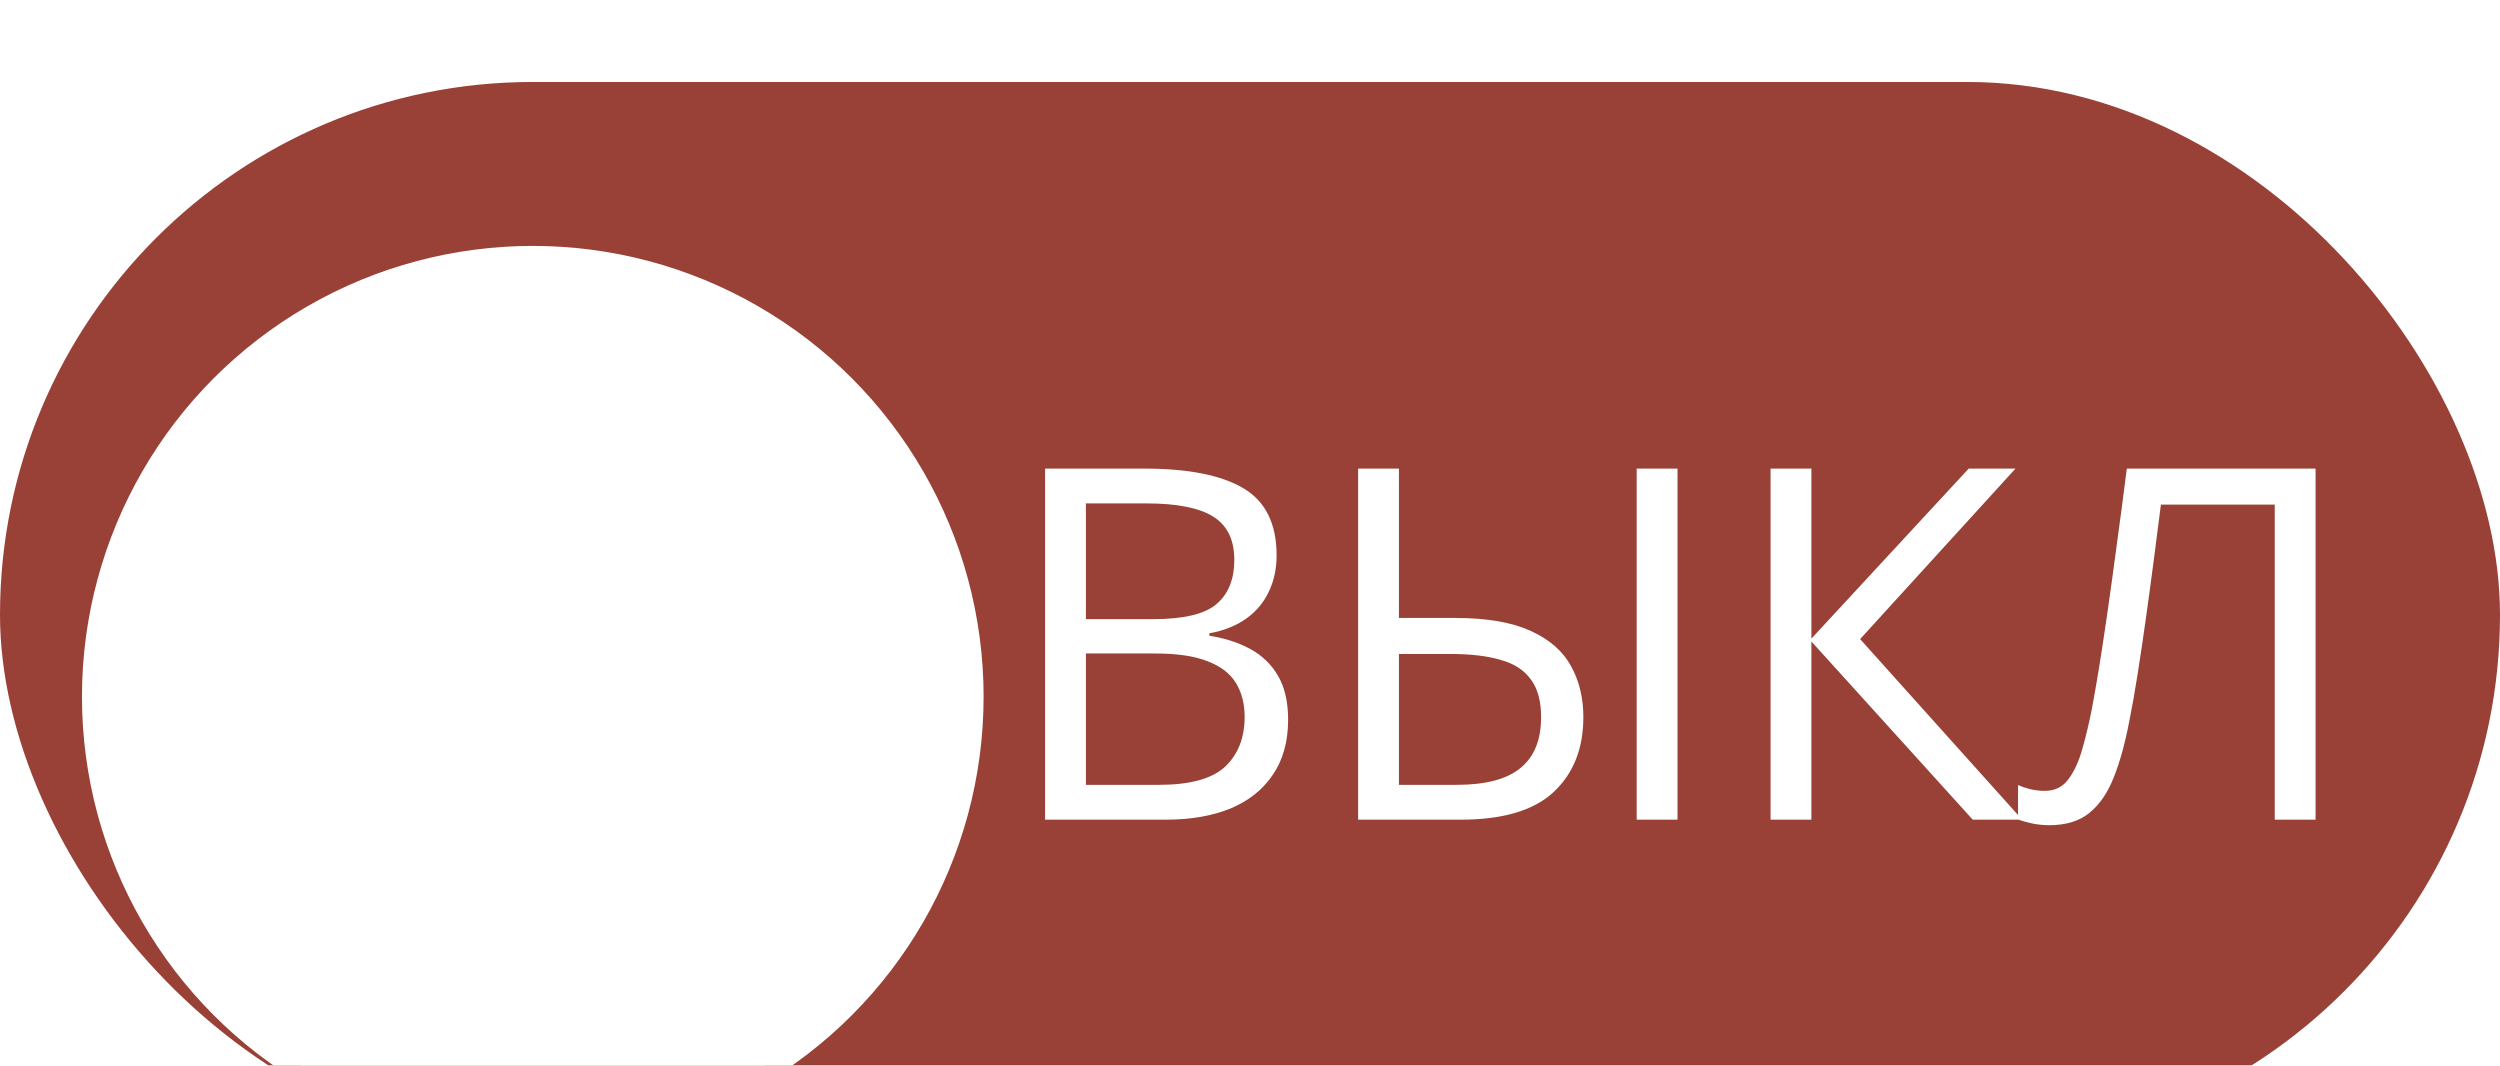 <svg width="61" height="26" viewBox="0 0 61 26" fill="none" xmlns="http://www.w3.org/2000/svg">
<g filter="url(#filter0_i_417_552)">
<g clip-path="url(#clip0_417_552)">
<rect width="61" height="26" rx="13" fill="#994137"/>
<g filter="url(#filter1_d_417_552)">
<path d="M25.5 8.434H27.926C28.996 8.434 29.801 8.594 30.34 8.914C30.879 9.234 31.149 9.779 31.149 10.549C31.149 10.881 31.084 11.18 30.955 11.445C30.83 11.707 30.647 11.924 30.405 12.096C30.162 12.268 29.864 12.387 29.508 12.453V12.512C29.883 12.57 30.215 12.678 30.504 12.834C30.793 12.99 31.02 13.209 31.184 13.49C31.348 13.771 31.43 14.129 31.43 14.562C31.43 15.09 31.307 15.535 31.061 15.898C30.819 16.262 30.475 16.537 30.03 16.725C29.584 16.908 29.057 17 28.448 17H25.5V8.434ZM26.496 12.107H28.137C28.883 12.107 29.399 11.984 29.684 11.738C29.973 11.492 30.117 11.133 30.117 10.66C30.117 10.172 29.946 9.82 29.602 9.605C29.262 9.391 28.719 9.283 27.973 9.283H26.496V12.107ZM26.496 12.945V16.15H28.278C29.039 16.15 29.578 16.002 29.895 15.705C30.211 15.404 30.369 15 30.369 14.492C30.369 14.168 30.297 13.891 30.153 13.66C30.012 13.43 29.782 13.254 29.461 13.133C29.145 13.008 28.721 12.945 28.19 12.945H26.496ZM33.138 17V8.434H34.134V12.078H35.505C36.279 12.078 36.894 12.184 37.351 12.395C37.808 12.602 38.136 12.889 38.335 13.256C38.535 13.619 38.634 14.033 38.634 14.498C38.634 15.264 38.392 15.873 37.908 16.326C37.427 16.775 36.671 17 35.64 17H33.138ZM34.134 16.15H35.541C36.248 16.15 36.767 16.014 37.099 15.74C37.435 15.467 37.603 15.053 37.603 14.498C37.603 14.111 37.521 13.807 37.357 13.584C37.197 13.357 36.953 13.197 36.624 13.104C36.3 13.006 35.89 12.957 35.394 12.957H34.134V16.15ZM39.935 17V8.434H40.931V17H39.935ZM49.342 17H48.135L44.198 12.652V17H43.202V8.434H44.198V12.582L48.036 8.434H49.178L45.387 12.594L49.342 17ZM56.5 17H55.504V9.312H52.726C52.672 9.75 52.613 10.207 52.55 10.684C52.488 11.16 52.423 11.635 52.357 12.107C52.291 12.58 52.224 13.027 52.158 13.449C52.092 13.871 52.025 14.246 51.959 14.574C51.857 15.117 51.73 15.58 51.578 15.963C51.429 16.342 51.23 16.633 50.98 16.836C50.734 17.035 50.408 17.135 50.002 17.135C49.865 17.135 49.728 17.121 49.592 17.094C49.459 17.066 49.342 17.033 49.24 16.994V16.156C49.33 16.195 49.429 16.229 49.539 16.256C49.652 16.283 49.771 16.297 49.896 16.297C50.142 16.297 50.336 16.199 50.476 16.004C50.621 15.805 50.734 15.553 50.816 15.248C50.902 14.943 50.976 14.631 51.039 14.31C51.09 14.045 51.148 13.709 51.215 13.303C51.281 12.896 51.351 12.435 51.425 11.92C51.5 11.4 51.576 10.846 51.654 10.256C51.736 9.666 51.816 9.059 51.894 8.434H56.5V17Z" fill="white"/>
</g>
<g filter="url(#filter2_d_417_552)">
<circle cx="13" cy="13" r="11" fill="white"/>
</g>
<g opacity="0.8" filter="url(#filter3_ii_417_552)">
<circle cx="13" cy="13" r="6" fill="white"/>
</g>
</g>
</g>
<defs>
<filter id="filter0_i_417_552" x="0" y="0" width="61" height="28" filterUnits="userSpaceOnUse" color-interpolation-filters="sRGB">
<feFlood flood-opacity="0" result="BackgroundImageFix"/>
<feBlend mode="normal" in="SourceGraphic" in2="BackgroundImageFix" result="shape"/>
<feColorMatrix in="SourceAlpha" type="matrix" values="0 0 0 0 0 0 0 0 0 0 0 0 0 0 0 0 0 0 127 0" result="hardAlpha"/>
<feOffset dy="2"/>
<feGaussianBlur stdDeviation="2"/>
<feComposite in2="hardAlpha" operator="arithmetic" k2="-1" k3="1"/>
<feColorMatrix type="matrix" values="0 0 0 0 0 0 0 0 0 0 0 0 0 0 0 0 0 0 0.16 0"/>
<feBlend mode="normal" in2="shape" result="effect1_innerShadow_417_552"/>
</filter>
<filter id="filter1_d_417_552" x="25.5" y="8.434" width="30.999" height="9.701" filterUnits="userSpaceOnUse" color-interpolation-filters="sRGB">
<feFlood flood-opacity="0" result="BackgroundImageFix"/>
<feColorMatrix in="SourceAlpha" type="matrix" values="0 0 0 0 0 0 0 0 0 0 0 0 0 0 0 0 0 0 127 0" result="hardAlpha"/>
<feOffset dy="1"/>
<feColorMatrix type="matrix" values="0 0 0 0 0 0 0 0 0 0 0 0 0 0 0 0 0 0 0.16 0"/>
<feBlend mode="normal" in2="BackgroundImageFix" result="effect1_dropShadow_417_552"/>
<feBlend mode="normal" in="SourceGraphic" in2="effect1_dropShadow_417_552" result="shape"/>
</filter>
<filter id="filter2_d_417_552" x="-2" y="-2.38419e-07" width="30" height="30" filterUnits="userSpaceOnUse" color-interpolation-filters="sRGB">
<feFlood flood-opacity="0" result="BackgroundImageFix"/>
<feColorMatrix in="SourceAlpha" type="matrix" values="0 0 0 0 0 0 0 0 0 0 0 0 0 0 0 0 0 0 127 0" result="hardAlpha"/>
<feOffset dy="2"/>
<feGaussianBlur stdDeviation="2"/>
<feColorMatrix type="matrix" values="0 0 0 0 0 0 0 0 0 0 0 0 0 0 0 0 0 0 0.25 0"/>
<feBlend mode="normal" in2="BackgroundImageFix" result="effect1_dropShadow_417_552"/>
<feBlend mode="normal" in="SourceGraphic" in2="effect1_dropShadow_417_552" result="shape"/>
</filter>
<filter id="filter3_ii_417_552" x="7" y="7" width="12" height="16" filterUnits="userSpaceOnUse" color-interpolation-filters="sRGB">
<feFlood flood-opacity="0" result="BackgroundImageFix"/>
<feBlend mode="normal" in="SourceGraphic" in2="BackgroundImageFix" result="shape"/>
<feColorMatrix in="SourceAlpha" type="matrix" values="0 0 0 0 0 0 0 0 0 0 0 0 0 0 0 0 0 0 127 0" result="hardAlpha"/>
<feOffset dy="8"/>
<feGaussianBlur stdDeviation="2"/>
<feComposite in2="hardAlpha" operator="arithmetic" k2="-1" k3="1"/>
<feColorMatrix type="matrix" values="0 0 0 0 0 0 0 0 0 0 0 0 0 0 0 0 0 0 0.06 0"/>
<feBlend mode="normal" in2="shape" result="effect1_innerShadow_417_552"/>
<feColorMatrix in="SourceAlpha" type="matrix" values="0 0 0 0 0 0 0 0 0 0 0 0 0 0 0 0 0 0 127 0" result="hardAlpha"/>
<feOffset dy="1"/>
<feGaussianBlur stdDeviation="0.5"/>
<feComposite in2="hardAlpha" operator="arithmetic" k2="-1" k3="1"/>
<feColorMatrix type="matrix" values="0 0 0 0 0 0 0 0 0 0 0 0 0 0 0 0 0 0 0.08 0"/>
<feBlend mode="normal" in2="effect1_innerShadow_417_552" result="effect2_innerShadow_417_552"/>
</filter>
<clipPath id="clip0_417_552">
<rect width="61" height="26" rx="13" fill="white"/>
</clipPath>
</defs>
</svg>
